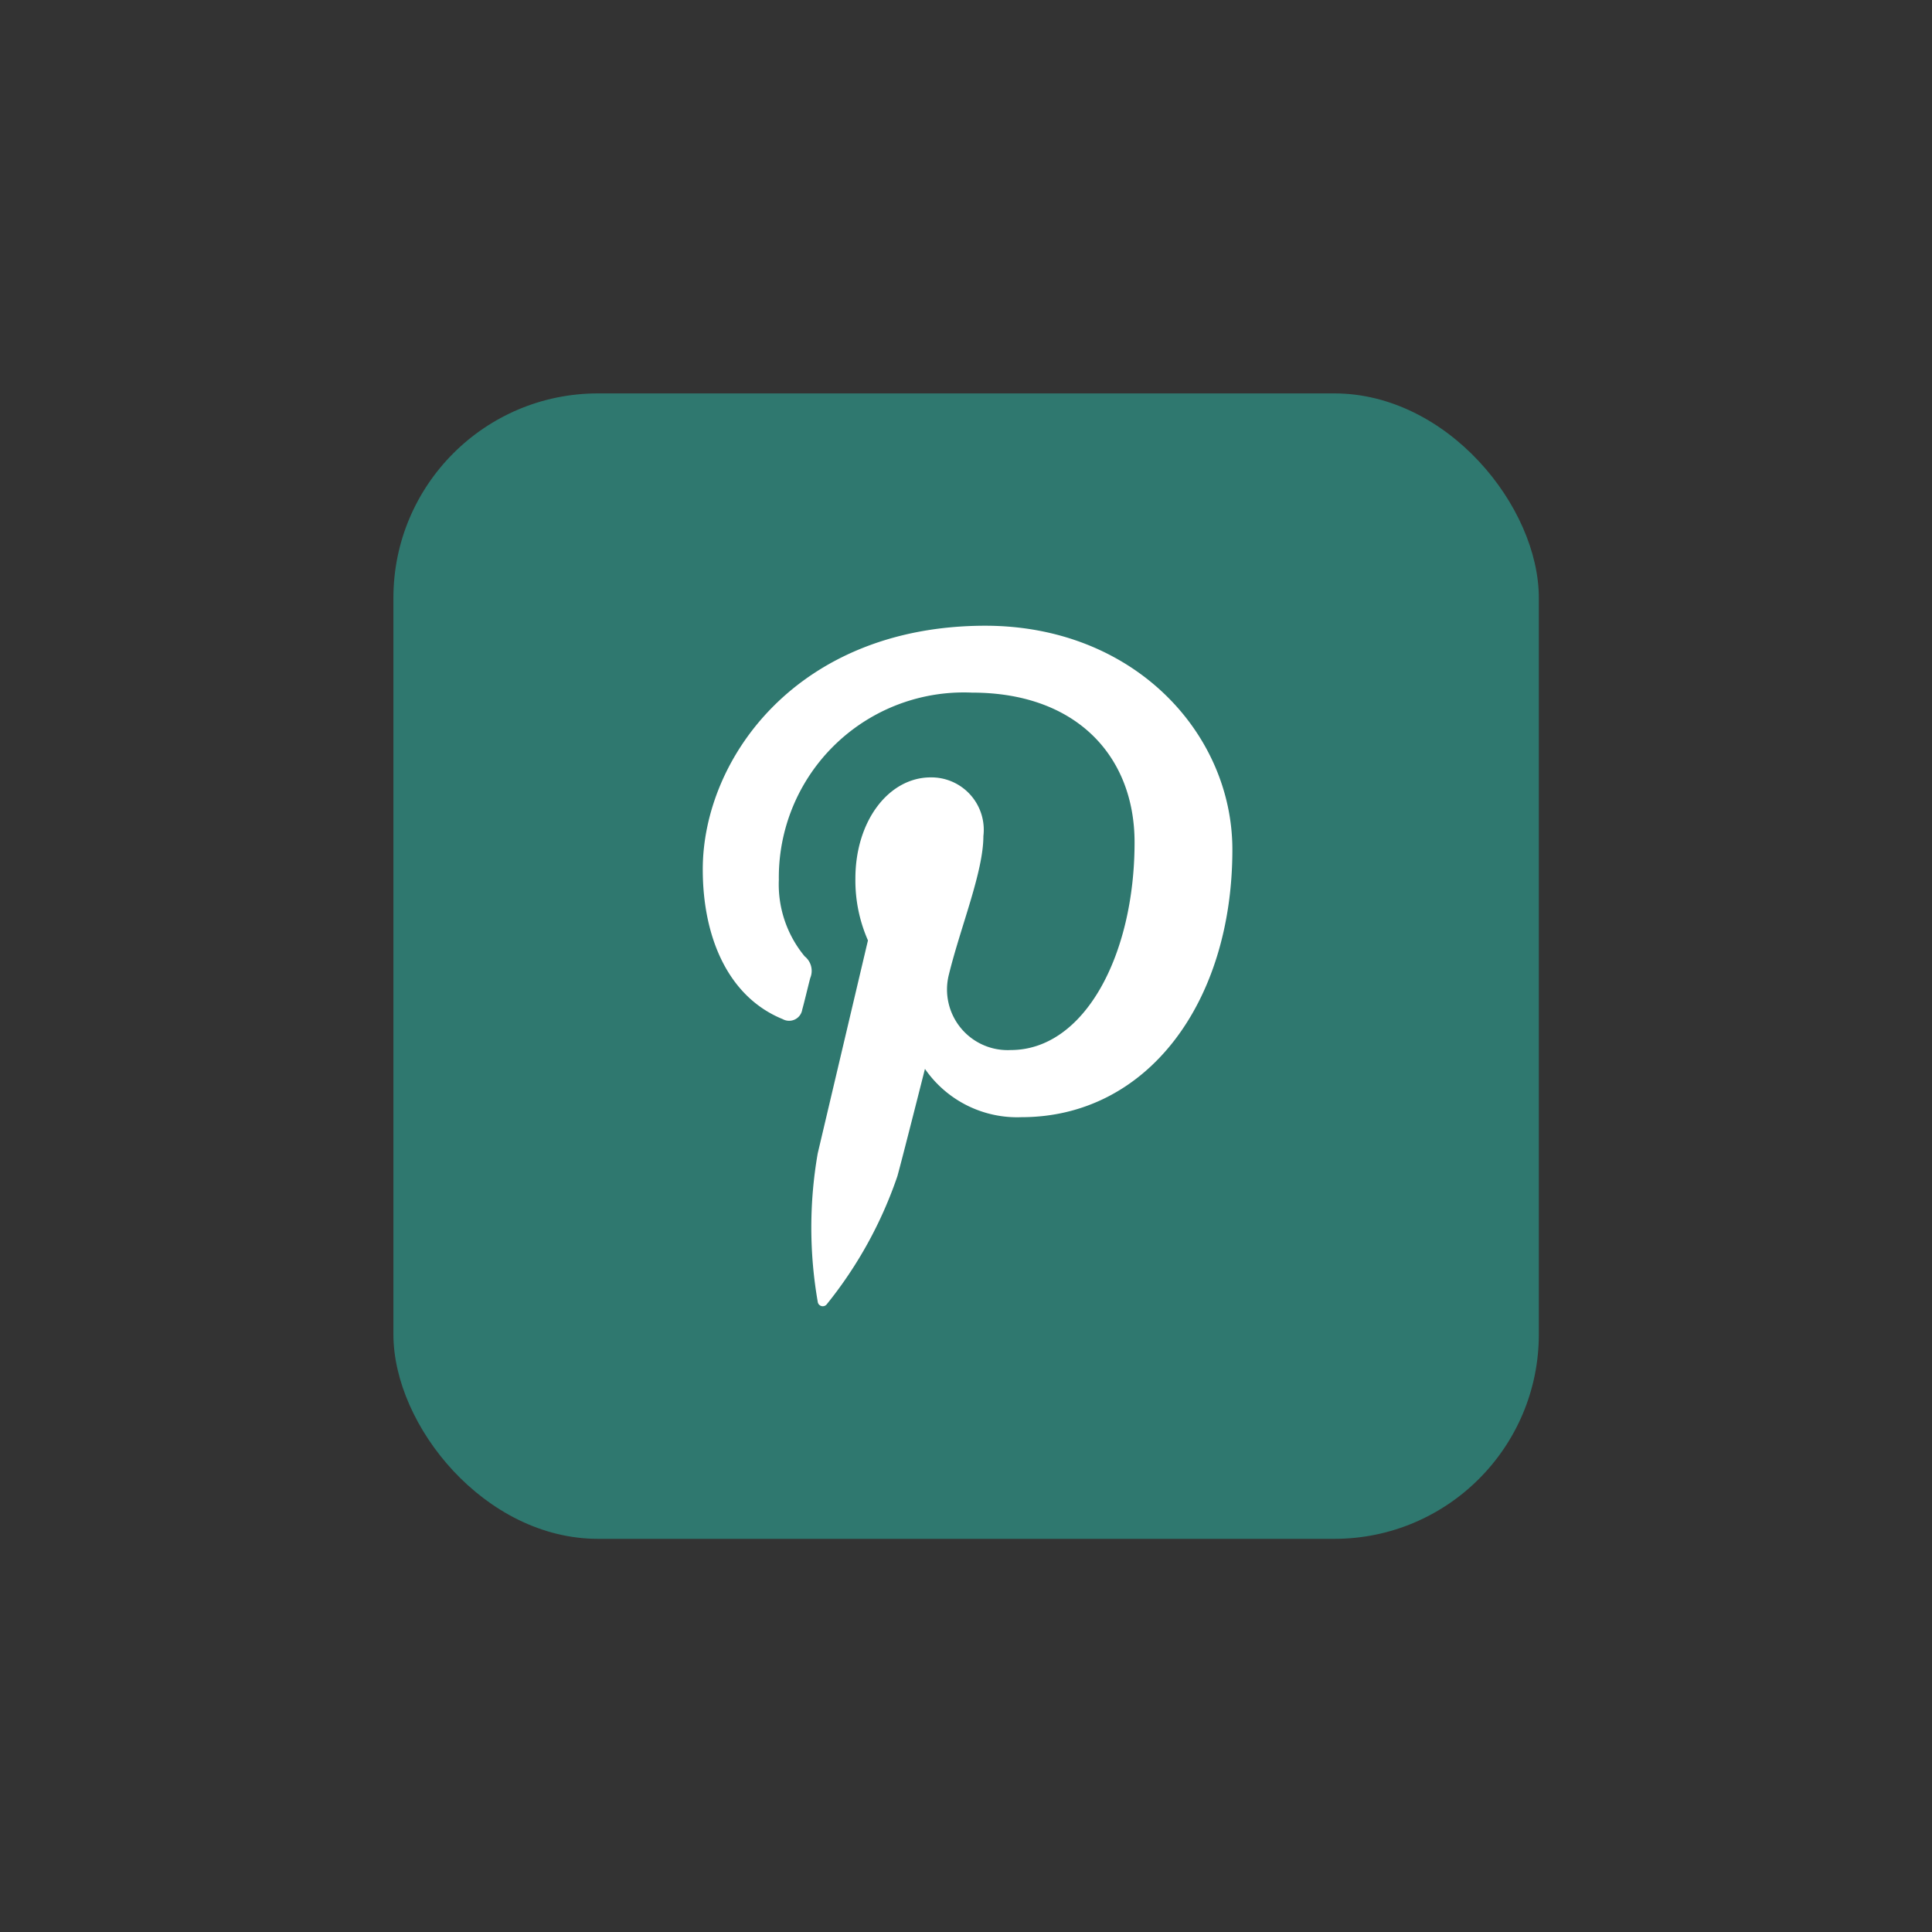 <svg id="Layer_1" data-name="Layer 1" xmlns="http://www.w3.org/2000/svg" viewBox="0 0 80 80"><rect x="0" y="0" width="80" height="80" fill="#333333" stroke="none"/><defs><style>.cls-1{fill:#2f786f;}.cls-2{fill:#fff;}</style></defs><title>pinterest-hover</title><rect class="cls-1" x="16.29" y="16.29" width="47.43" height="47.43" rx="8.47"/><path class="cls-2" d="M32.41,42.2a.55.55,0,0,0,.81-.4c.08-.28.25-1,.33-1.3a.77.77,0,0,0-.23-.9,4.67,4.67,0,0,1-1.07-3.17,7.66,7.66,0,0,1,8-7.75c4.34,0,6.73,2.65,6.73,6.2,0,4.66-2.07,8.6-5.13,8.6a2.51,2.51,0,0,1-2.56-3.12c.49-2,1.43-4.26,1.43-5.74a2.17,2.17,0,0,0-2.18-2.43c-1.73,0-3.12,1.79-3.12,4.19a6.17,6.17,0,0,0,.52,2.56l-2.08,8.82a17.92,17.92,0,0,0,0,6.14.21.21,0,0,0,.38.1,17.36,17.36,0,0,0,2.92-5.3c.2-.72,1.14-4.44,1.14-4.44a4.64,4.64,0,0,0,4,2c5.2,0,8.73-4.74,8.73-11.08,0-4.8-4.06-9.27-10.24-9.27C33,25.92,29.1,31.43,29.1,36,29.1,38.81,30.15,41.28,32.41,42.2Z"/></svg>
